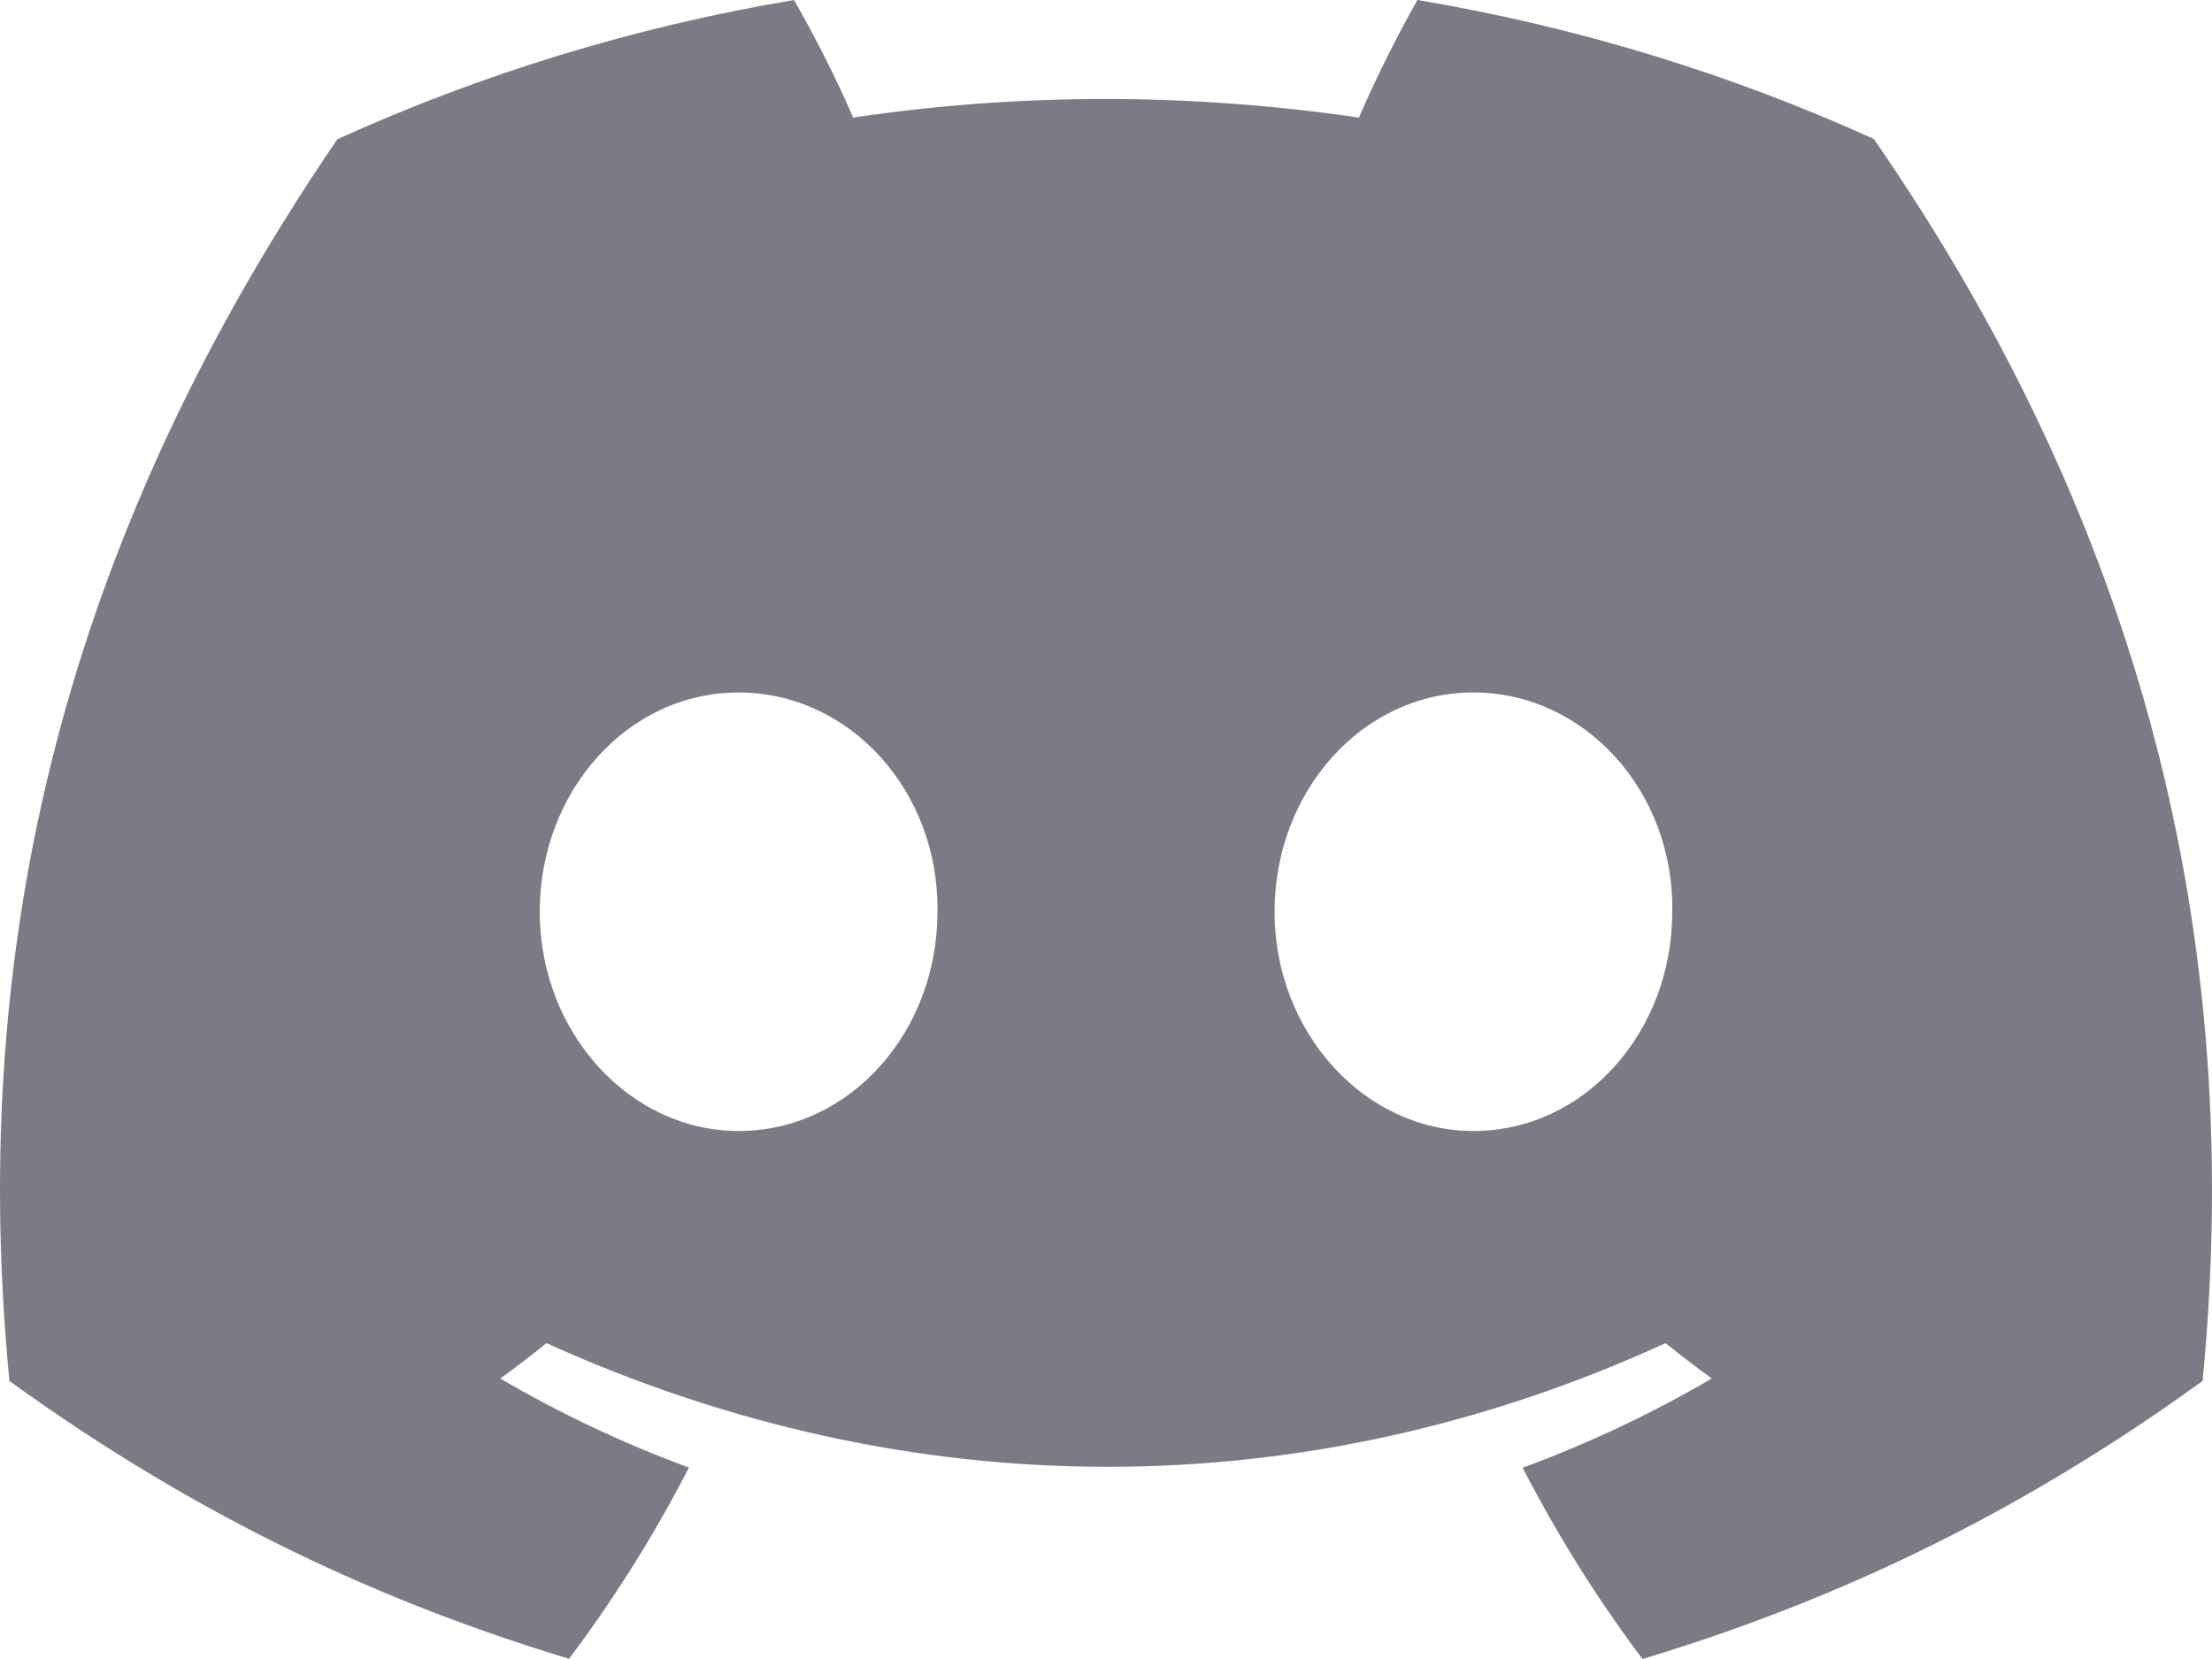 <svg width="20" height="15" viewBox="0 0 20 15" fill="none" xmlns="http://www.w3.org/2000/svg">
<path d="M16.942 1.256C15.647 0.669 14.263 0.243 12.816 0C12.638 0.311 12.43 0.73 12.287 1.063C10.749 0.839 9.224 0.839 7.714 1.063C7.571 0.73 7.359 0.311 7.179 0C5.731 0.243 4.345 0.671 3.05 1.259C0.439 5.083 -0.269 8.811 0.085 12.486C1.817 13.739 3.495 14.5 5.145 14.998C5.553 14.455 5.916 13.878 6.229 13.269C5.633 13.05 5.062 12.779 4.523 12.464C4.666 12.361 4.806 12.254 4.941 12.144C8.232 13.635 11.807 13.635 15.059 12.144C15.196 12.254 15.336 12.361 15.477 12.464C14.936 12.78 14.364 13.051 13.767 13.271C14.081 13.878 14.442 14.457 14.851 15C16.503 14.502 18.183 13.741 19.915 12.486C20.33 8.225 19.206 4.531 16.942 1.256ZM6.678 10.226C5.69 10.226 4.88 9.332 4.88 8.244C4.88 7.156 5.672 6.261 6.678 6.261C7.683 6.261 8.493 7.154 8.476 8.244C8.477 9.332 7.683 10.226 6.678 10.226ZM13.322 10.226C12.334 10.226 11.524 9.332 11.524 8.244C11.524 7.156 12.317 6.261 13.322 6.261C14.327 6.261 15.138 7.154 15.12 8.244C15.12 9.332 14.327 10.226 13.322 10.226Z" fill="#7A7B85"/>
</svg>
